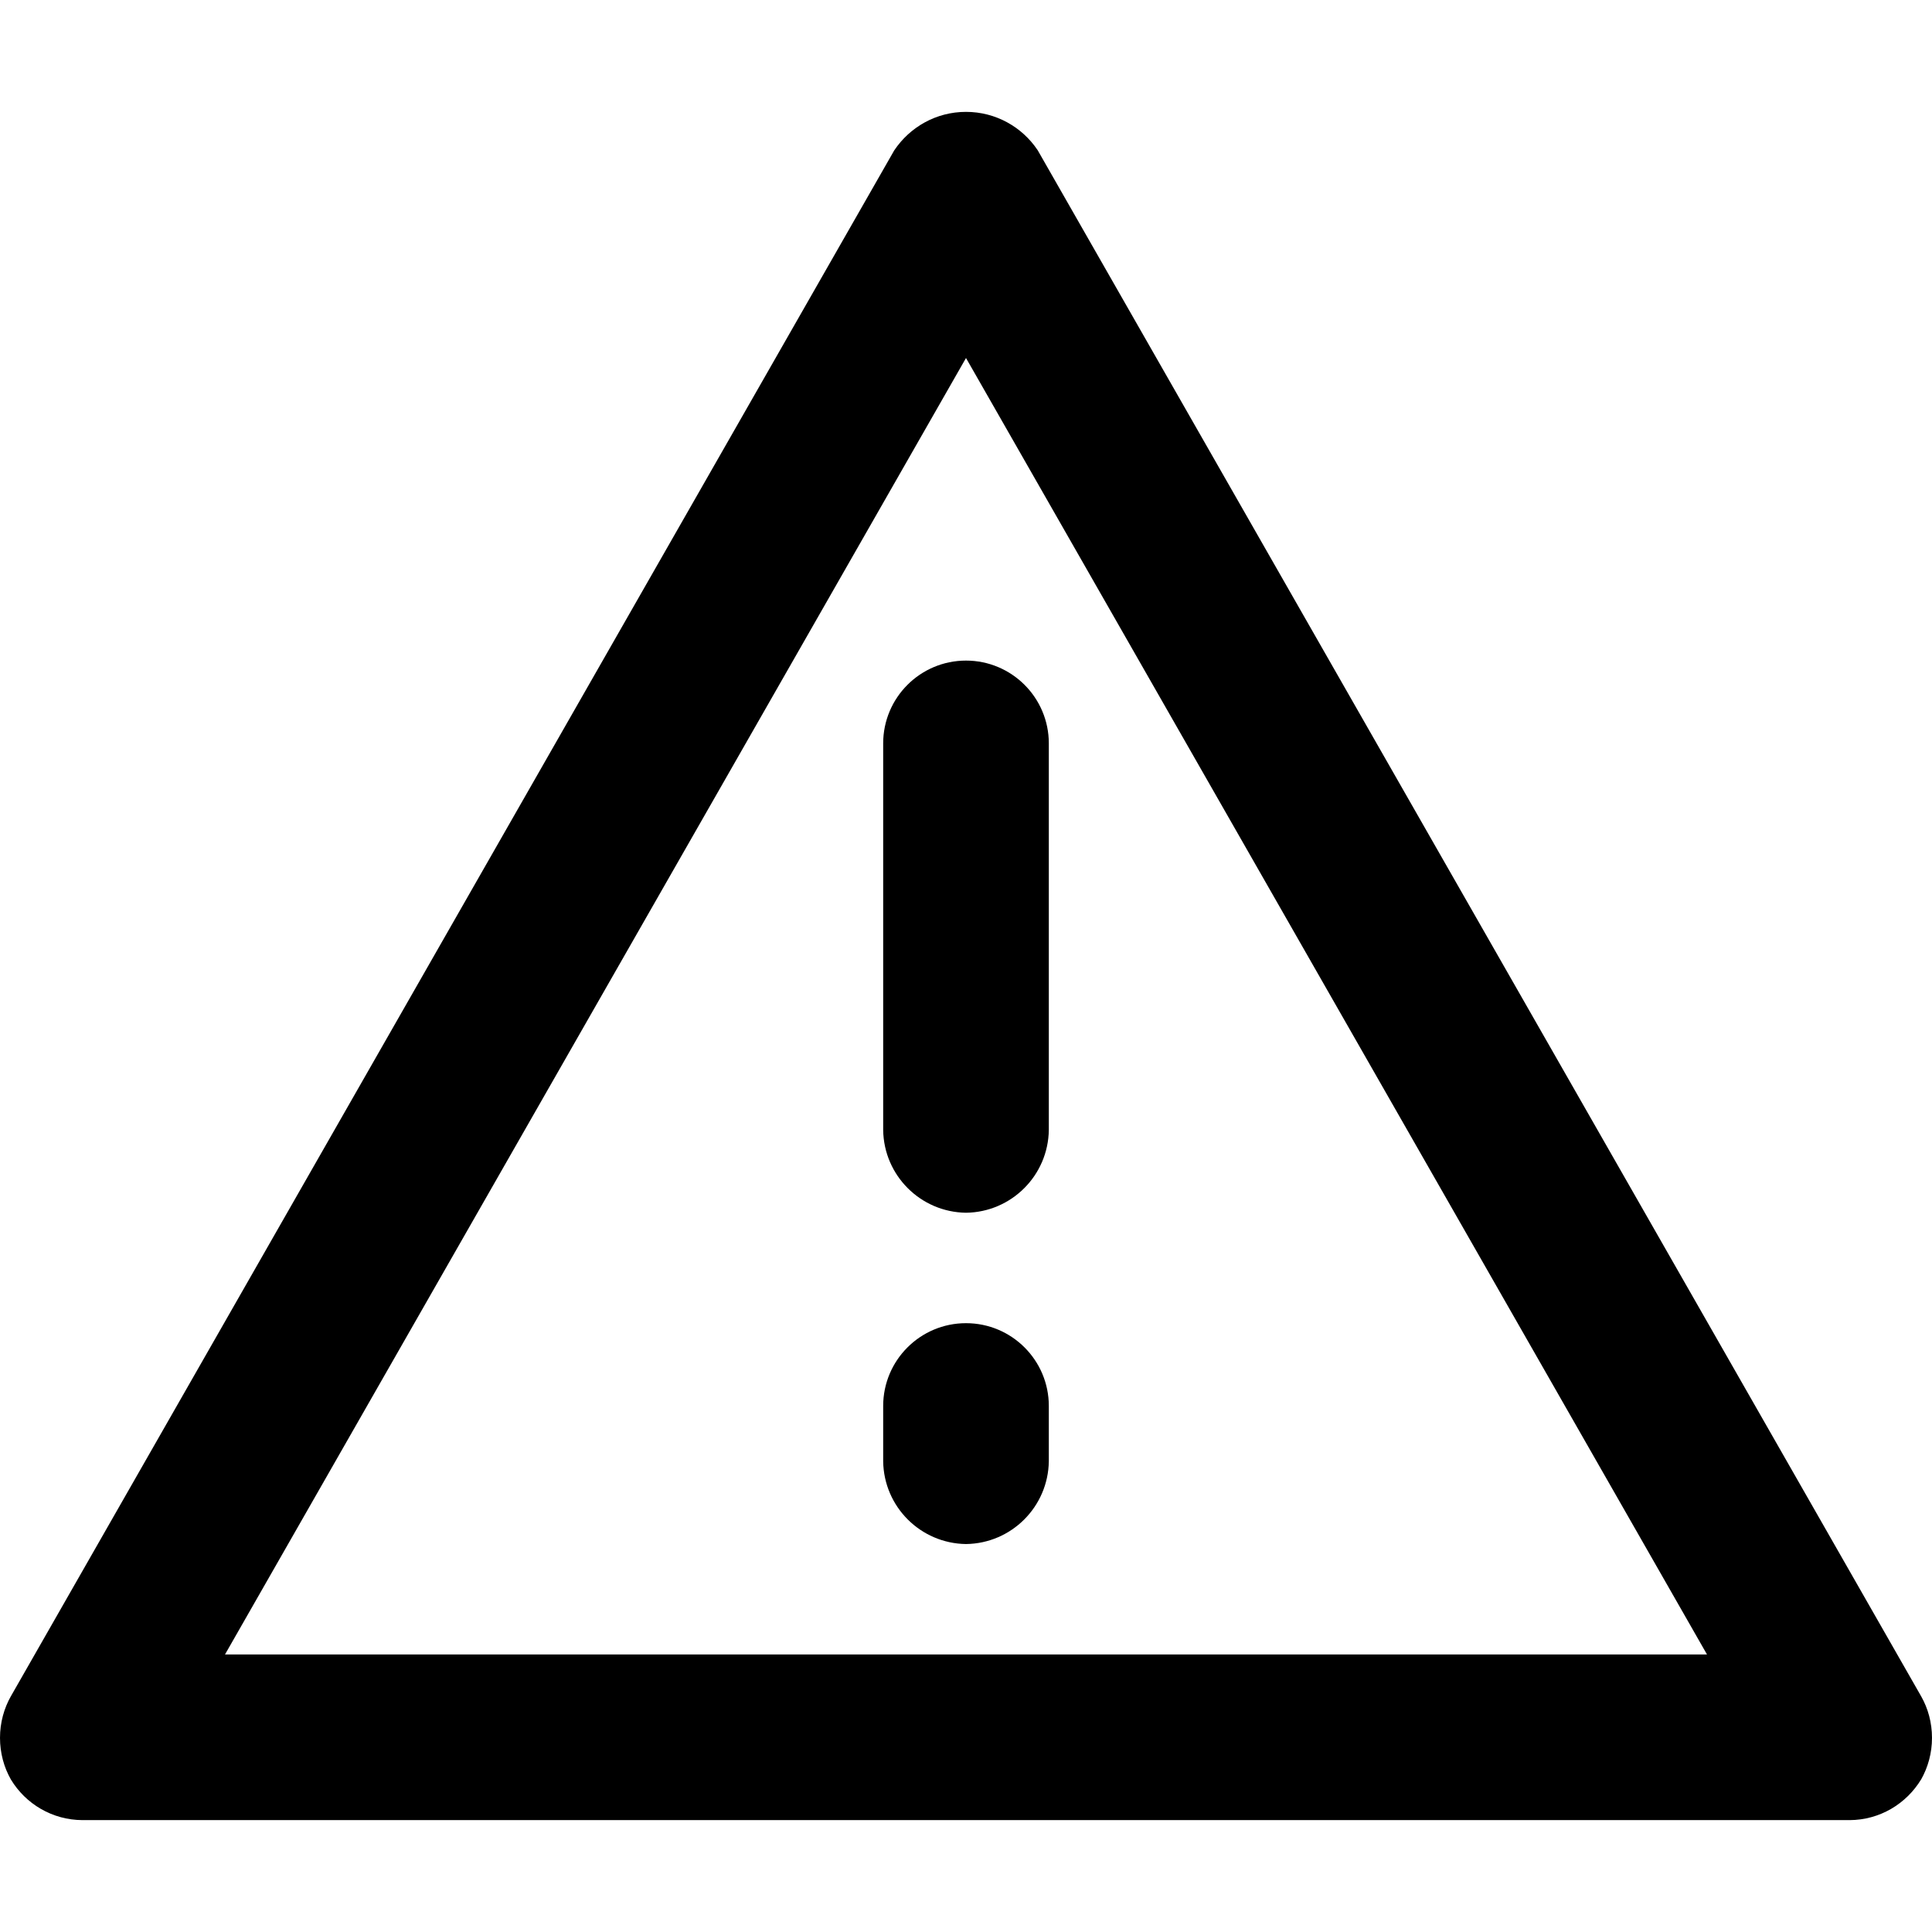 <svg xmlns="http://www.w3.org/2000/svg" viewBox="0 0 1024 1024"><path fill="currentColor" d="M980.247 964.701H43.751c-16.088-.051-30.159-8.633-37.933-21.458l-.111-.198c-3.59-6.323-5.705-13.888-5.705-21.949s2.115-15.627 5.823-22.173l-.117.224L473.955 79.714c8.296-12.379 22.232-20.419 38.044-20.419s29.748 8.039 37.942 20.254l.104.165 468.247 819.433c3.59 6.323 5.705 13.888 5.705 21.949s-2.115 15.627-5.823 22.173l.117-.224c-7.885 13.022-21.958 21.606-38.038 21.657h-.007zm-860.99-87.796h785.486L512 189.751zM512 642.78c-24.113-.325-43.573-19.786-43.898-43.866v-204.89c0-24.244 19.654-43.898 43.898-43.898s43.898 19.654 43.898 43.898v204.858c-.325 24.113-19.786 43.573-43.866 43.898zm0 175.593c-24.113-.325-43.573-19.786-43.898-43.866V745.21c0-24.244 19.654-43.898 43.898-43.898s43.898 19.654 43.898 43.898v29.265c-.325 24.113-19.786 43.573-43.866 43.898z"/></svg>
